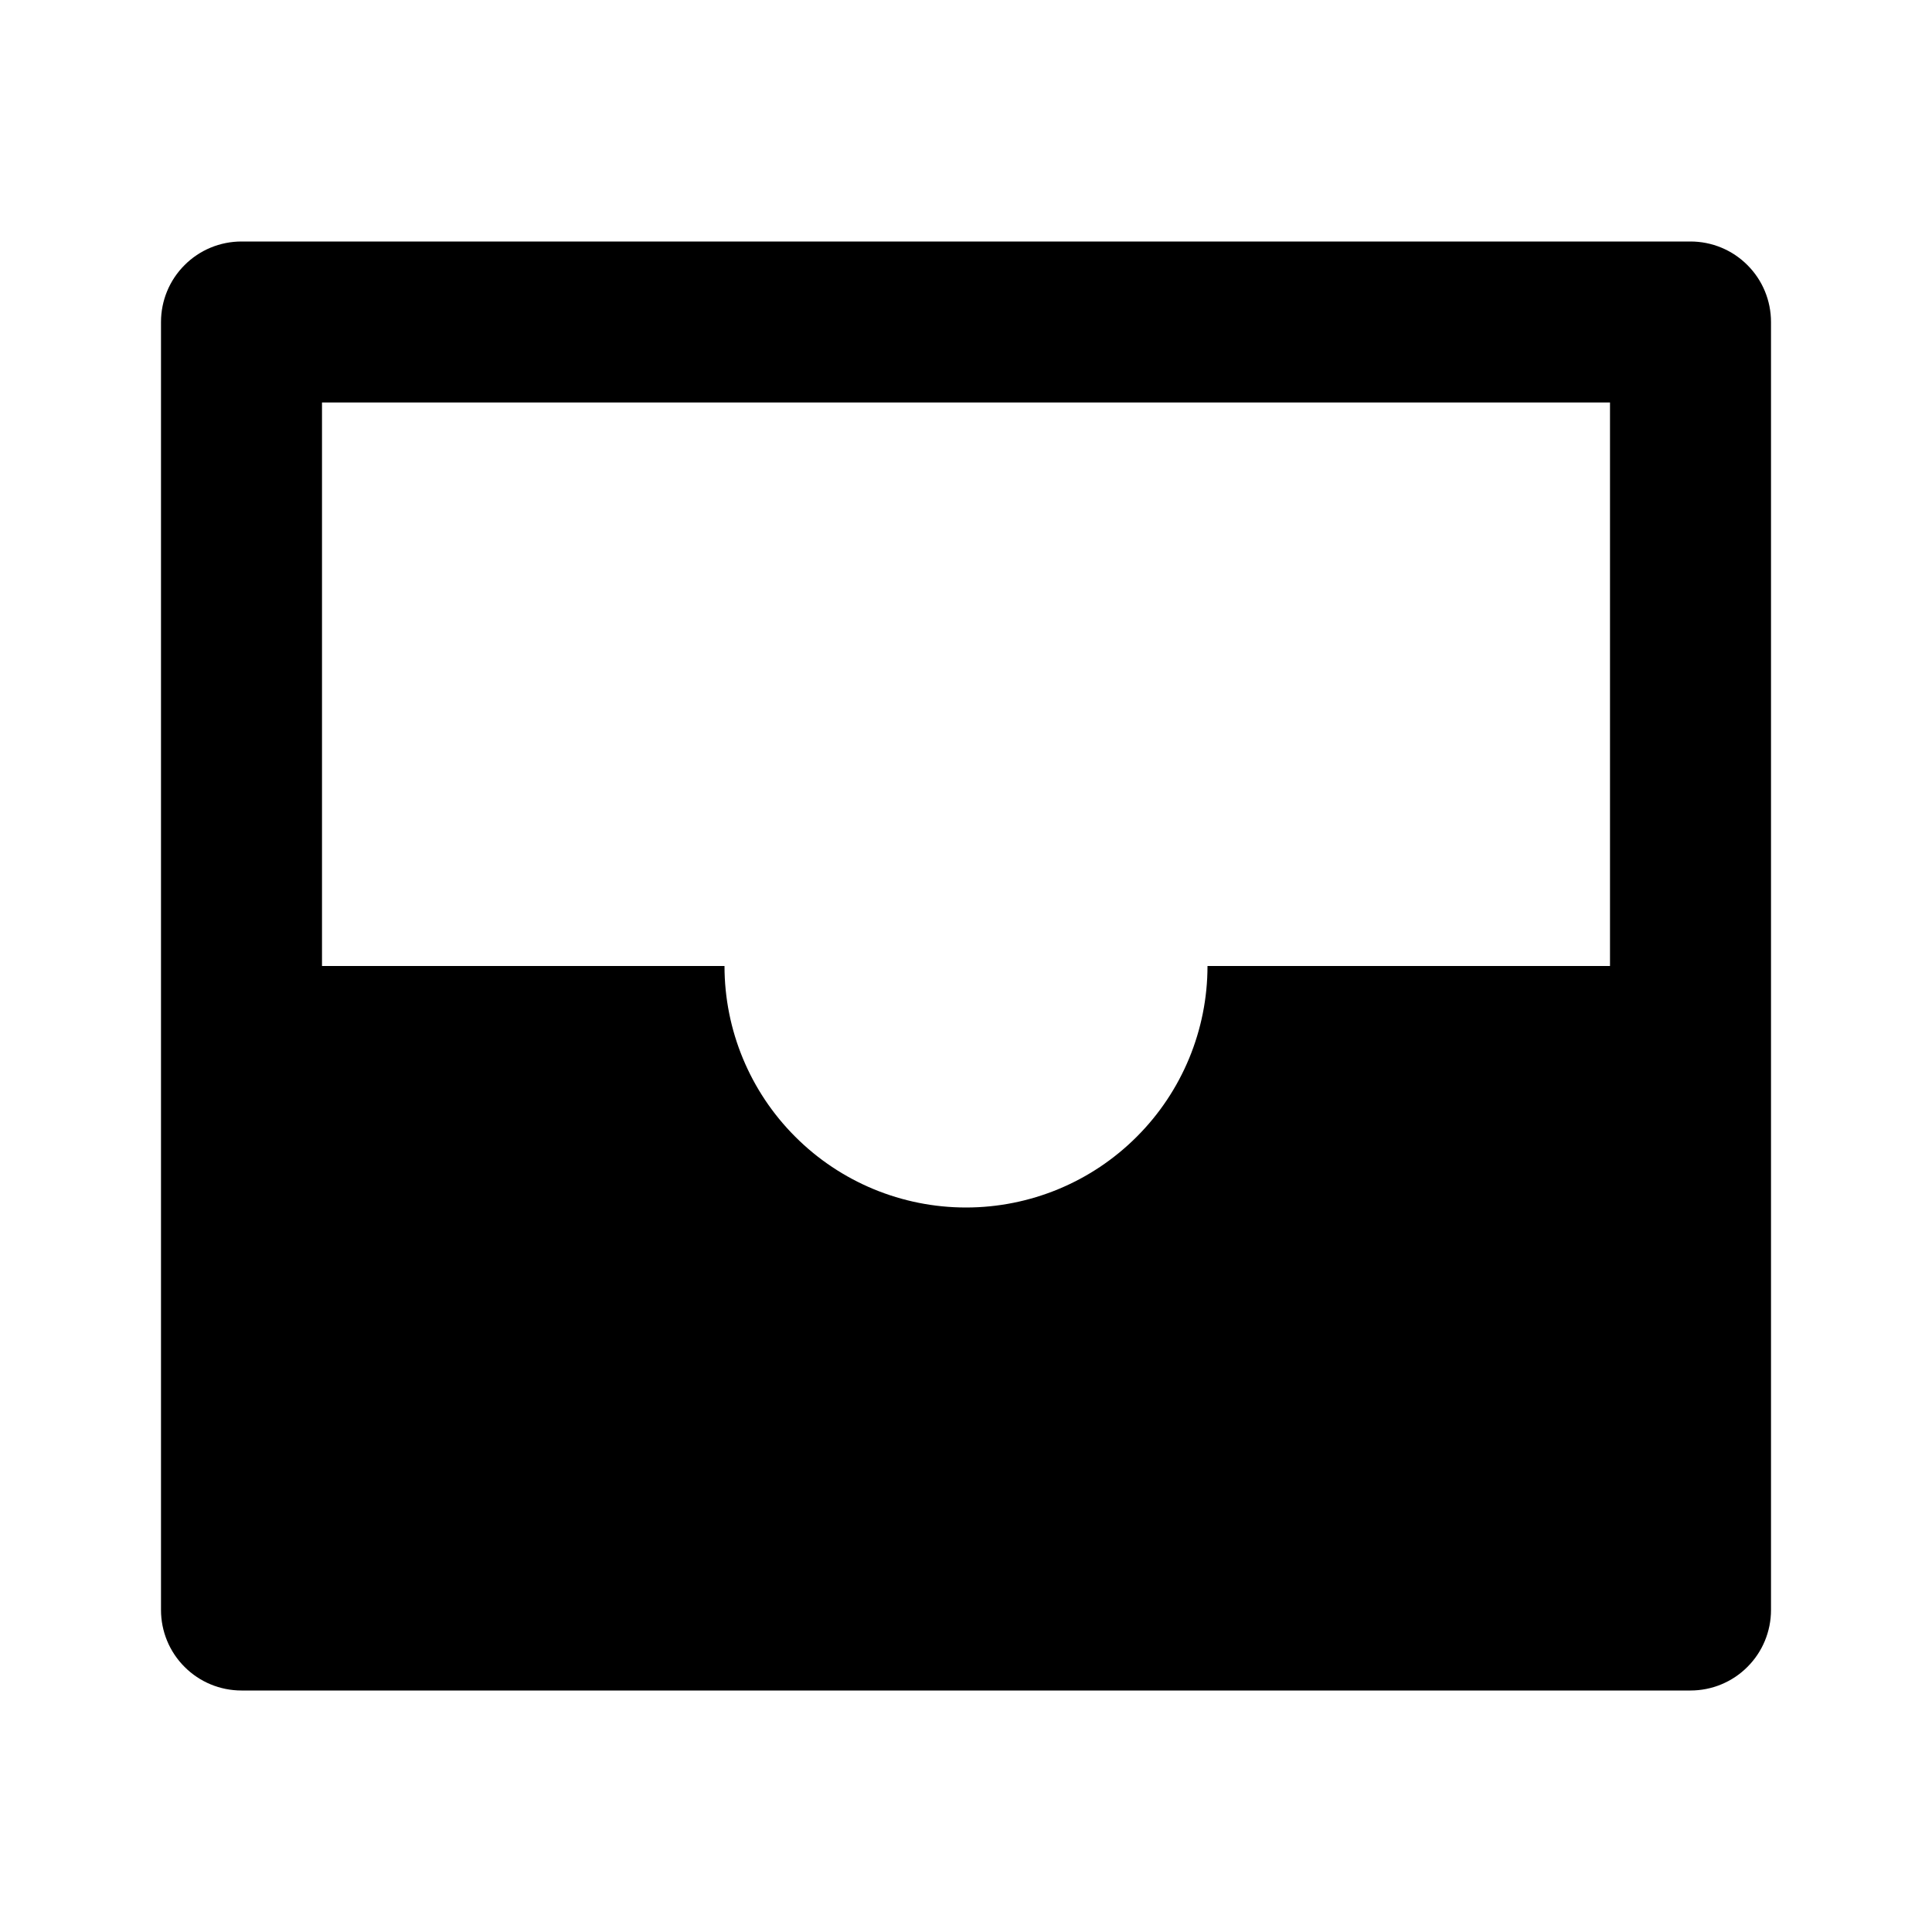 <svg width="24" height="24" viewBox="0 0 24 24" fill="none" xmlns="http://www.w3.org/2000/svg">
<g id="inbox-fill" clip-path="url(#clip0_8_738)">
<g id="Group">
<path id="Vector" d="M3 3H21C21.265 3 21.52 3.105 21.707 3.293C21.895 3.48 22 3.735 22 4V20C22 20.265 21.895 20.52 21.707 20.707C21.52 20.895 21.265 21 21 21H3C2.735 21 2.48 20.895 2.293 20.707C2.105 20.52 2 20.265 2 20V4C2 3.735 2.105 3.48 2.293 3.293C2.48 3.105 2.735 3 3 3ZM9 12C9 12.796 9.316 13.559 9.879 14.121C10.441 14.684 11.204 15 12 15C12.796 15 13.559 14.684 14.121 14.121C14.684 13.559 15 12.796 15 12H20V5H4V12H9Z" fill="currentColor"/>
</g>
</g>
<defs>
<clipPath id="clip0_8_738">
<rect width="24" height="24" fill="white"/>
</clipPath>
</defs>
</svg>
